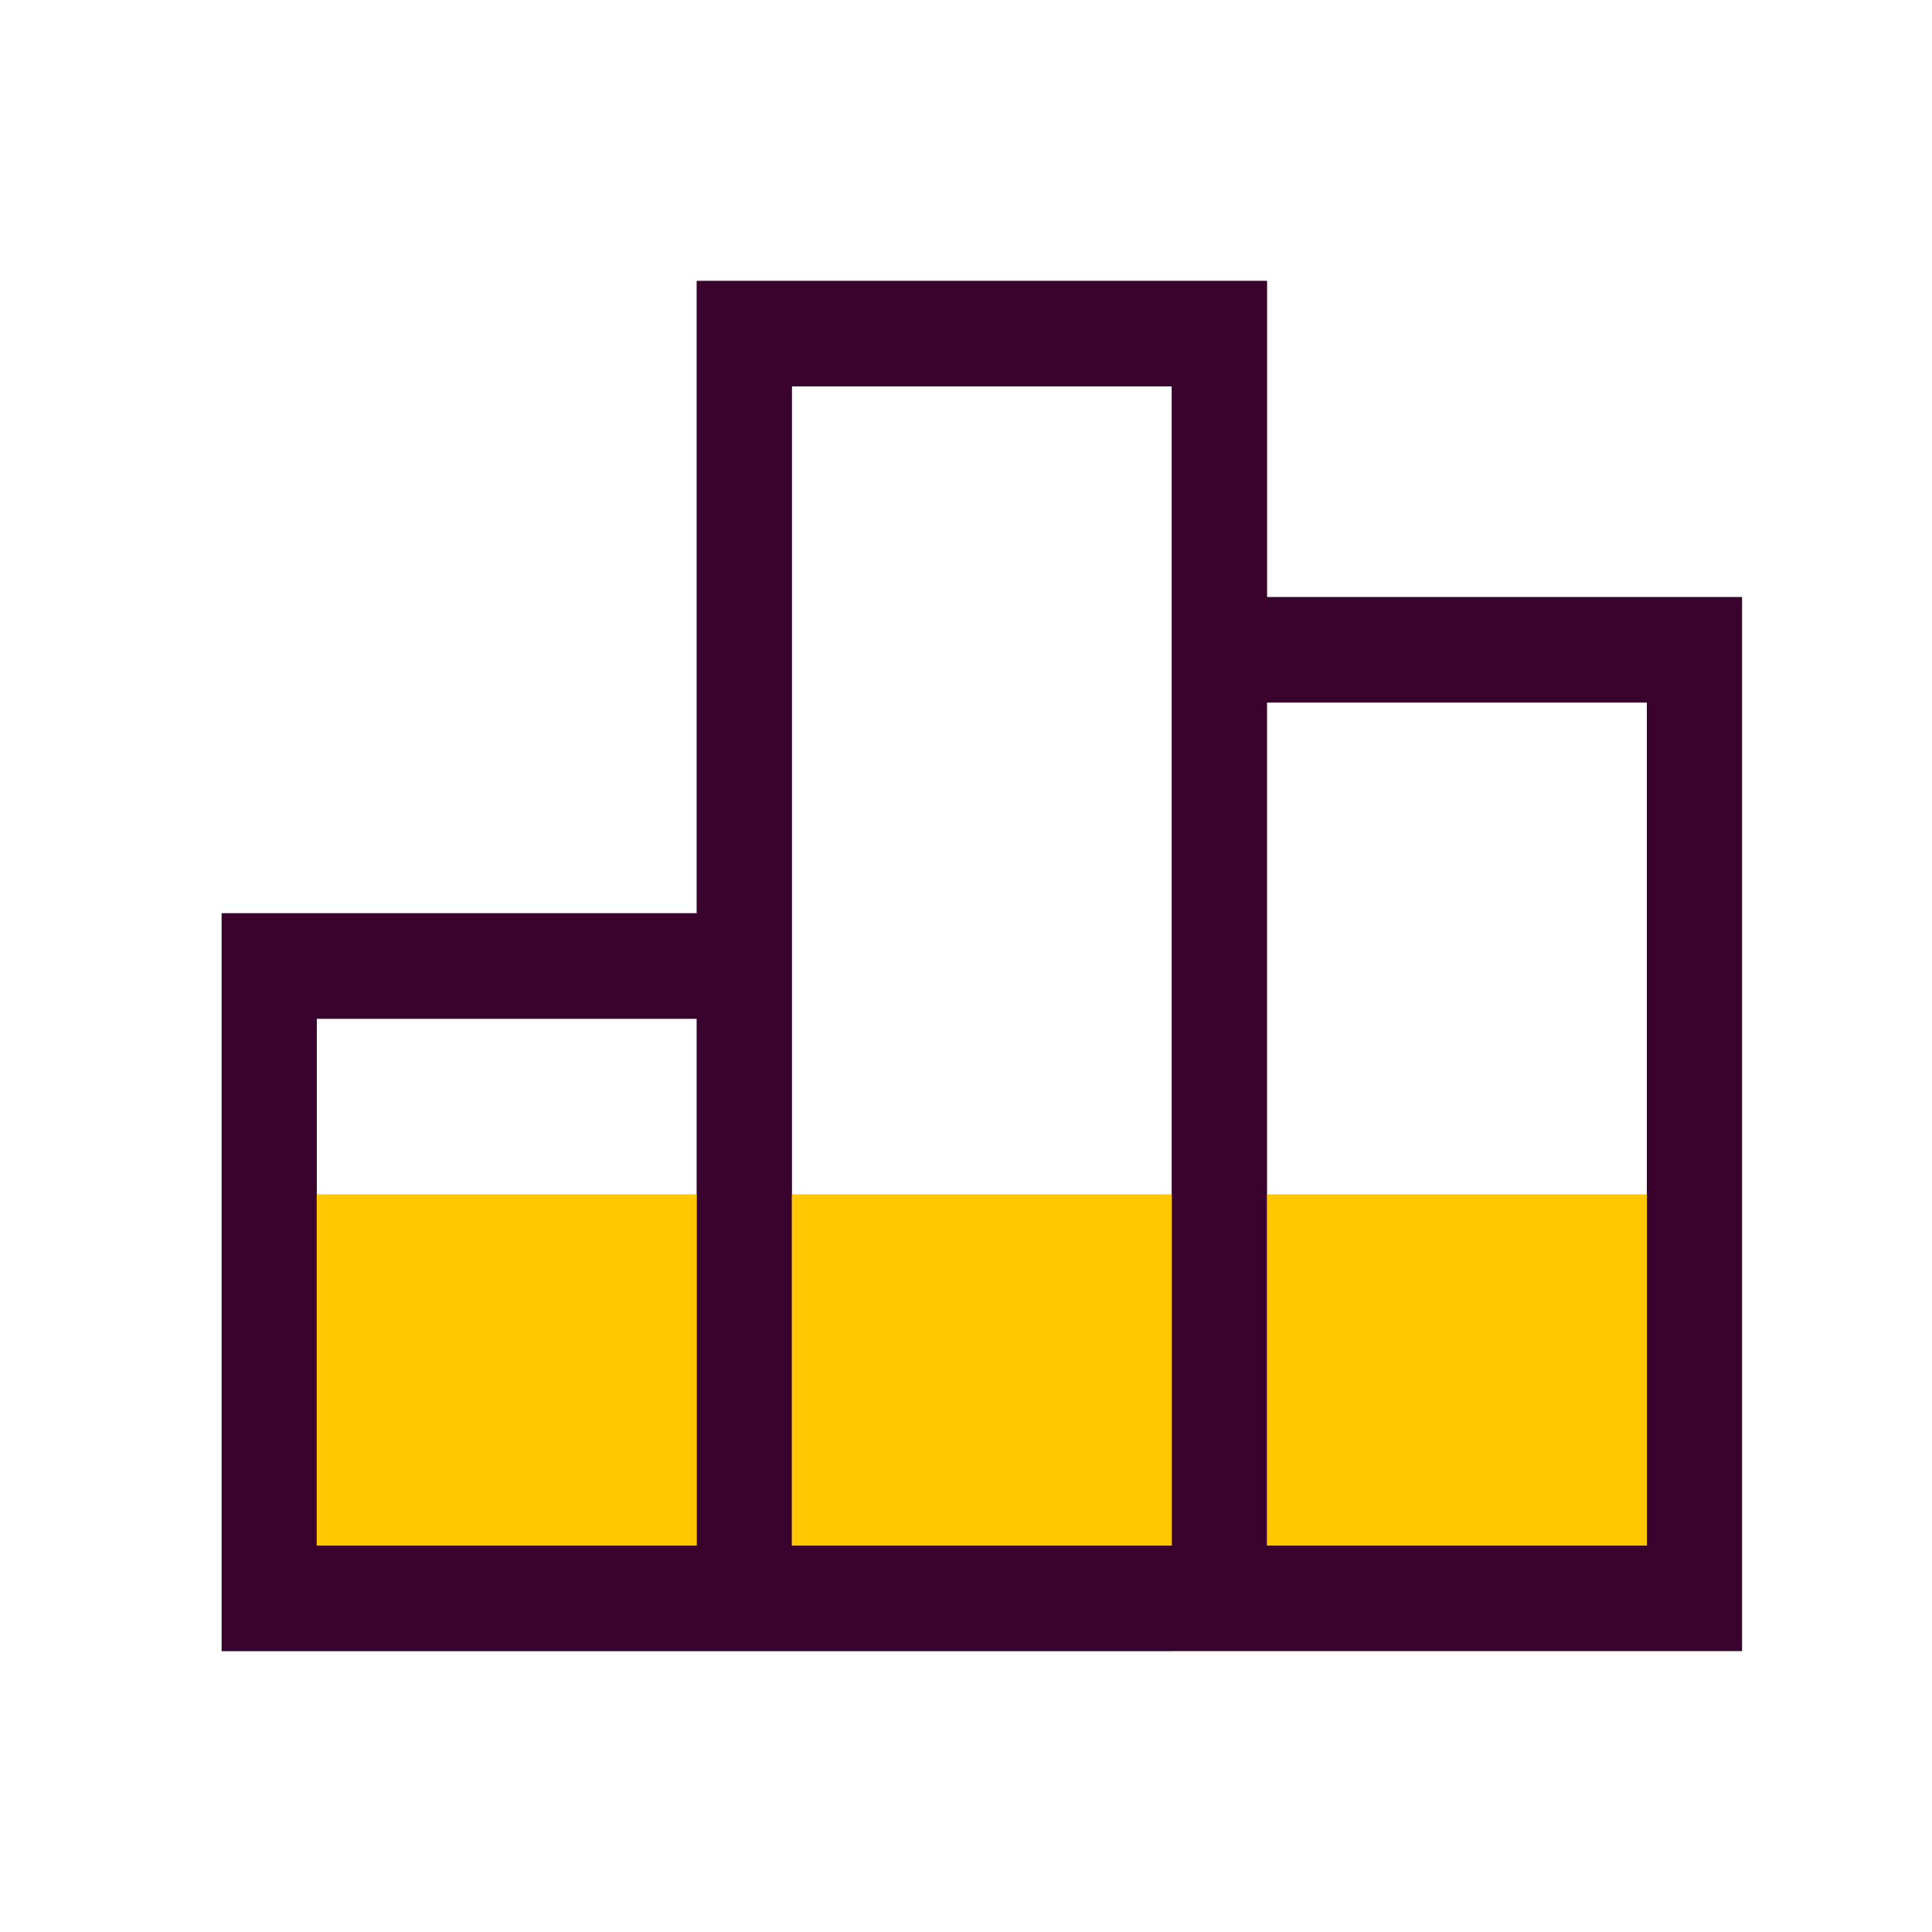 <svg width="60" height="60" fill="none" xmlns="http://www.w3.org/2000/svg"><path fill-rule="evenodd" clip-rule="evenodd" d="M36.393 51.273H6.885v-22.91H21.64V8.727h17.705v9.818h14.754v32.727H36.394zm0-3.273H24.59V12h11.803v36zm2.951 0h11.803V21.818H39.344V48zM21.64 31.636V48H9.836V31.636H21.64z" fill="#1A1A1A"/><path d="M53.115 37.09H7.869v13.092h45.246V37.09z" fill="#FFC800"/><path fill-rule="evenodd" clip-rule="evenodd" d="M36.393 51.273H6.885v-22.91H21.64V8.727h17.705v9.818h14.754v32.727H36.394zm0-3.273H24.59V12h11.803v36zm2.951 0h11.803V21.818H39.344V48zM21.64 31.636V48H9.836V31.636H21.64z" fill="#3A032D"/></svg>